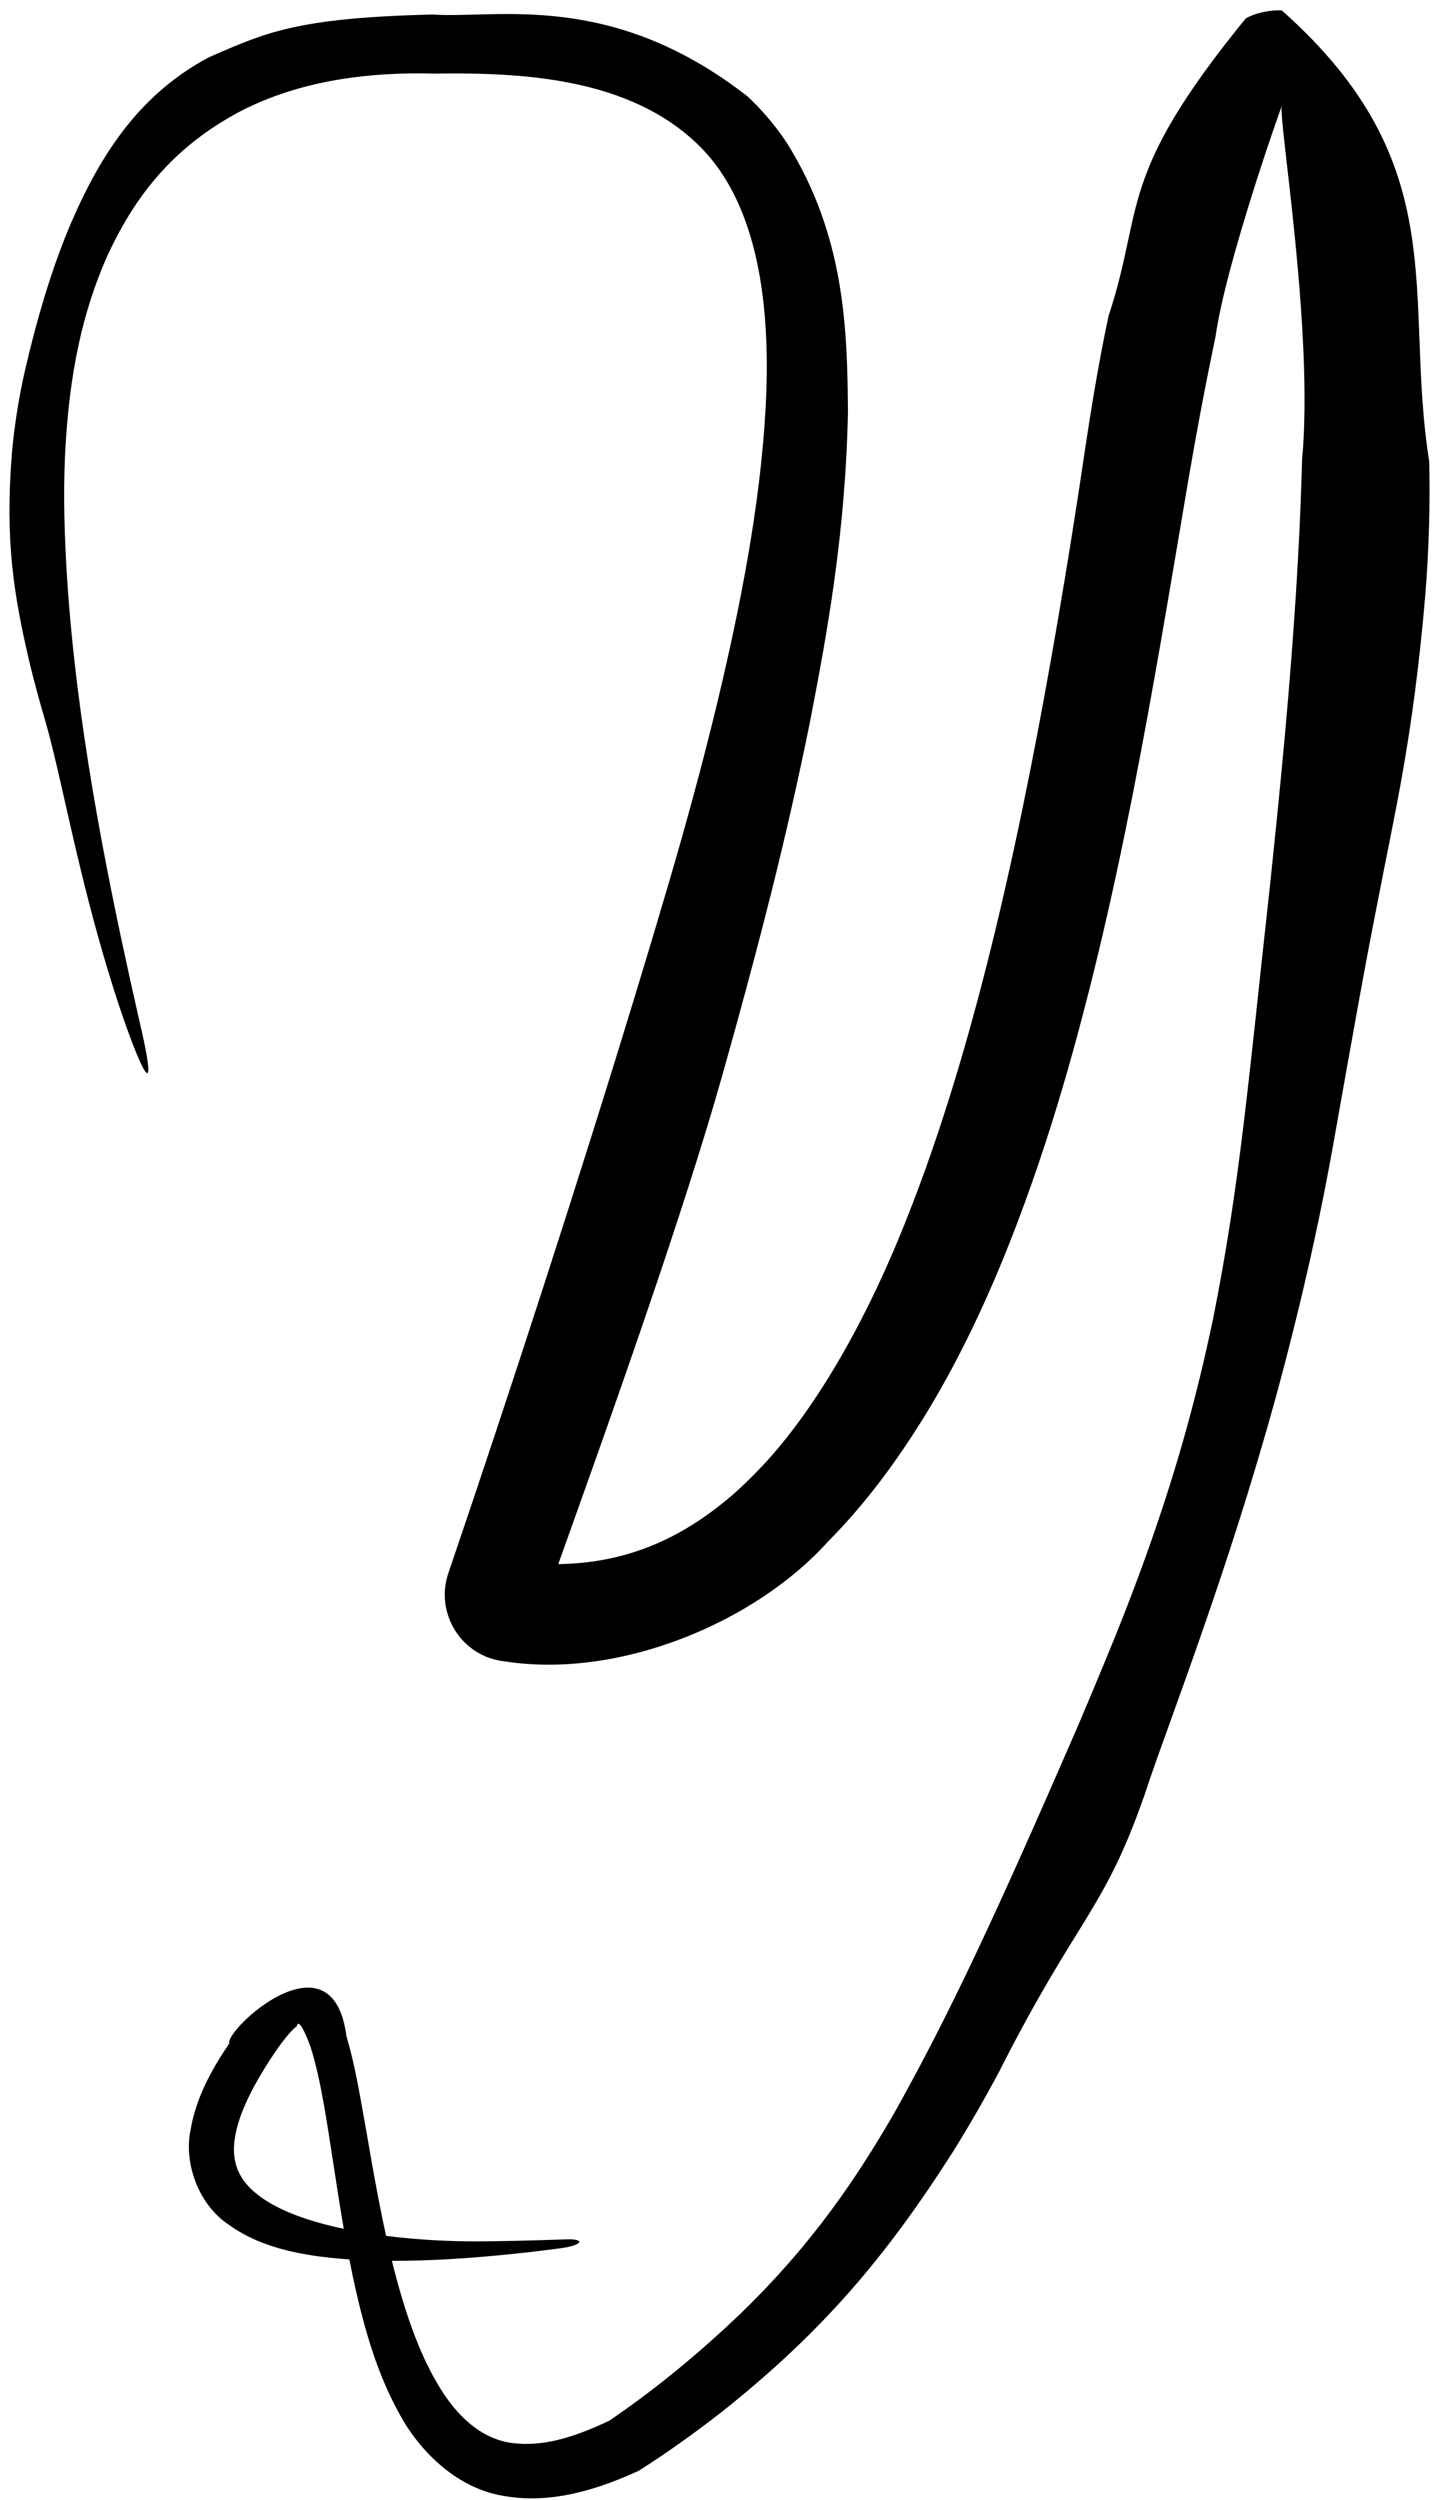 <svg width="89" height="154" viewBox="0 0 89 154" fill="none" xmlns="http://www.w3.org/2000/svg">
<path d="M76.784 1.131C77.476 0.754 78.342 0.611 79 0.639C89.745 10.171 86.465 18.189 88.089 28.433C88.143 31.115 88.084 33.709 87.842 36.726C87.067 45.66 85.976 49.968 84.895 55.634C84.141 59.431 83.363 63.787 82.174 70.505C81.457 74.522 80.576 78.534 79.608 82.358C76.924 93.076 73.398 102.497 71.307 108.343C71.02 109.155 70.768 109.887 70.544 110.568C68.021 117.803 66.465 117.989 61.571 127.638C60.592 129.472 59.646 131.1 58.688 132.628C54.54 139.118 50.641 143.687 44.482 148.582C43.221 149.56 41.453 150.888 39.354 152.213C39.354 152.212 39.353 152.213 39.353 152.213C37.266 153.159 34.24 154.307 31.115 153.766C28.227 153.334 25.857 151.047 24.574 148.619C23.255 146.221 22.524 143.65 21.94 141.127C21.343 138.492 20.95 135.908 20.578 133.492C20.142 130.695 19.779 128.09 19.139 126.094C18.585 124.564 18.327 124.517 18.309 124.801C17.767 125.222 17.037 126.243 16.355 127.338C16.355 127.338 16.355 127.338 16.355 127.338C15.447 128.802 14.72 130.264 14.488 131.628C14.246 133.041 14.629 134.153 15.723 135.07C16.86 136.023 18.478 136.619 20.039 137.031C21.778 137.483 23.51 137.728 25.134 137.881C26.726 138.029 28.222 138.08 29.545 138.073C29.826 138.072 30.115 138.069 30.39 138.065C32.195 138.041 33.675 137.991 34.845 137.952C36.097 137.898 35.947 138.3 34.606 138.49C33.412 138.651 32.006 138.818 30.439 138.962C28.819 139.108 27.042 139.234 25.081 139.266C23.385 139.289 21.578 139.255 19.637 138.997C19.517 138.981 19.397 138.964 19.277 138.946C17.318 138.642 15.602 138.113 14.167 137.095C12.113 135.766 11.339 133.082 11.745 131.217C12.074 129.221 13.052 127.476 14.131 125.878C14.131 125.878 14.131 125.878 14.131 125.878C13.865 125.033 20.501 118.866 21.353 125.436C21.867 127.158 22.162 128.946 22.529 131.006C22.661 131.763 22.778 132.437 22.904 133.153C23.373 135.81 23.859 138.259 24.483 140.539C25.157 142.989 25.975 145.265 27.146 147.147C28.312 149.024 29.808 150.292 31.638 150.505C33.394 150.707 35.193 150.239 37.554 149.12C37.554 149.12 37.554 149.12 37.554 149.12C40.208 147.311 42.875 145.17 45.648 142.518C50.145 138.164 52.799 134.144 55.058 130.273C58.565 124.019 61.356 118.009 66.389 106.436C67.121 104.72 67.904 102.847 68.717 100.854C72.095 92.488 73.681 86.425 74.781 81.174C76.439 72.842 76.95 66.503 78.257 54.72C78.48 52.587 78.738 50.105 78.983 47.544C79.57 41.433 80.078 34.852 80.254 28.308C80.987 20.43 78.796 7.4 79 6.54C78.973 6.548 75.543 16.23 74.917 20.747C74.226 24.04 73.675 27.04 73.247 29.543C72.707 32.712 72.145 36.107 71.514 39.72C70.482 45.617 69.29 52.059 67.671 58.809C66.189 64.928 64.404 71.254 61.782 77.662C60.44 80.915 58.864 84.202 56.912 87.357C55.279 89.986 53.39 92.591 51.015 94.984C46.588 99.906 38.187 103.477 31.052 102.336C30.803 102.325 30.143 102.159 29.831 101.999C29.446 101.825 29.096 101.593 28.795 101.323C28.493 101.053 28.238 100.746 28.031 100.411C27.825 100.076 27.666 99.713 27.56 99.329C27.455 98.944 27.403 98.537 27.415 98.123C27.409 97.781 27.543 97.127 27.639 96.9C29.658 90.963 31.616 85.056 33.564 79.043C35.513 73.02 37.387 67.088 39.184 61.192C39.862 58.962 40.505 56.824 41.143 54.657C42.197 51.073 43.257 47.246 44.223 43.233C45.61 37.429 46.853 31.206 47.188 25.133C47.523 19.067 46.802 12.651 43.116 9.003C38.784 4.705 31.948 4.462 26.728 4.536C24.107 4.464 21.869 4.68 19.955 5.074C17.955 5.488 16.247 6.112 14.761 6.884C10.401 9.208 8.164 12.415 6.607 15.779C5.115 19.162 4.261 22.883 4.007 28.059C3.955 29.229 3.939 30.501 3.969 31.84C4.028 34.549 4.236 37.595 4.595 40.776C5.049 44.843 5.752 49.176 6.579 53.433C7.196 56.615 7.882 59.767 8.559 62.75C9.766 67.821 8.98 66.846 7.301 61.844C6.361 58.973 5.629 56.256 5.026 53.788C4.087 49.951 3.464 46.726 2.776 44.364C2.436 43.206 2.139 42.102 1.887 41.092C0.823 36.624 0.3 33.274 0.739 27.859C0.883 26.308 1.128 24.598 1.572 22.68C2.307 19.516 3.11 16.904 4.007 14.636C6.033 9.609 8.501 5.99 12.552 3.703C12.663 3.641 12.774 3.582 12.883 3.525C16.419 1.981 18.314 1.104 26.634 0.893C30.614 1.176 37.635 -0.635 46.069 5.935C46.95 6.753 47.783 7.729 48.491 8.794C52.091 14.533 52.215 20.312 52.264 25.281C52.123 32.839 50.963 39.099 49.923 44.468C48.376 52.095 46.776 58.047 45.423 63.001C45.089 64.216 44.759 65.393 44.435 66.534C43.381 70.255 41.752 75.33 39.785 81.08C37.88 86.658 35.718 92.709 33.483 98.935C33.513 98.896 33.608 98.449 33.596 98.308C33.602 98.097 33.575 97.893 33.522 97.704C33.47 97.515 33.392 97.34 33.292 97.178C33.191 97.016 33.067 96.866 32.916 96.731C32.765 96.597 32.587 96.479 32.387 96.389C32.258 96.313 31.802 96.203 31.751 96.215C37.346 96.861 41.487 95.269 45.215 92.032C45.682 91.62 46.161 91.163 46.647 90.659C50.036 87.203 53.275 81.653 55.814 75.251C58.076 69.607 59.874 63.402 61.356 57.267C62.958 50.62 64.182 44.107 65.14 38.553C65.814 34.636 66.355 31.2 66.758 28.477C67.323 24.641 67.817 21.838 68.328 19.453C70.561 12.71 68.767 10.957 76.784 1.131Z" fill="black"/>
</svg>
